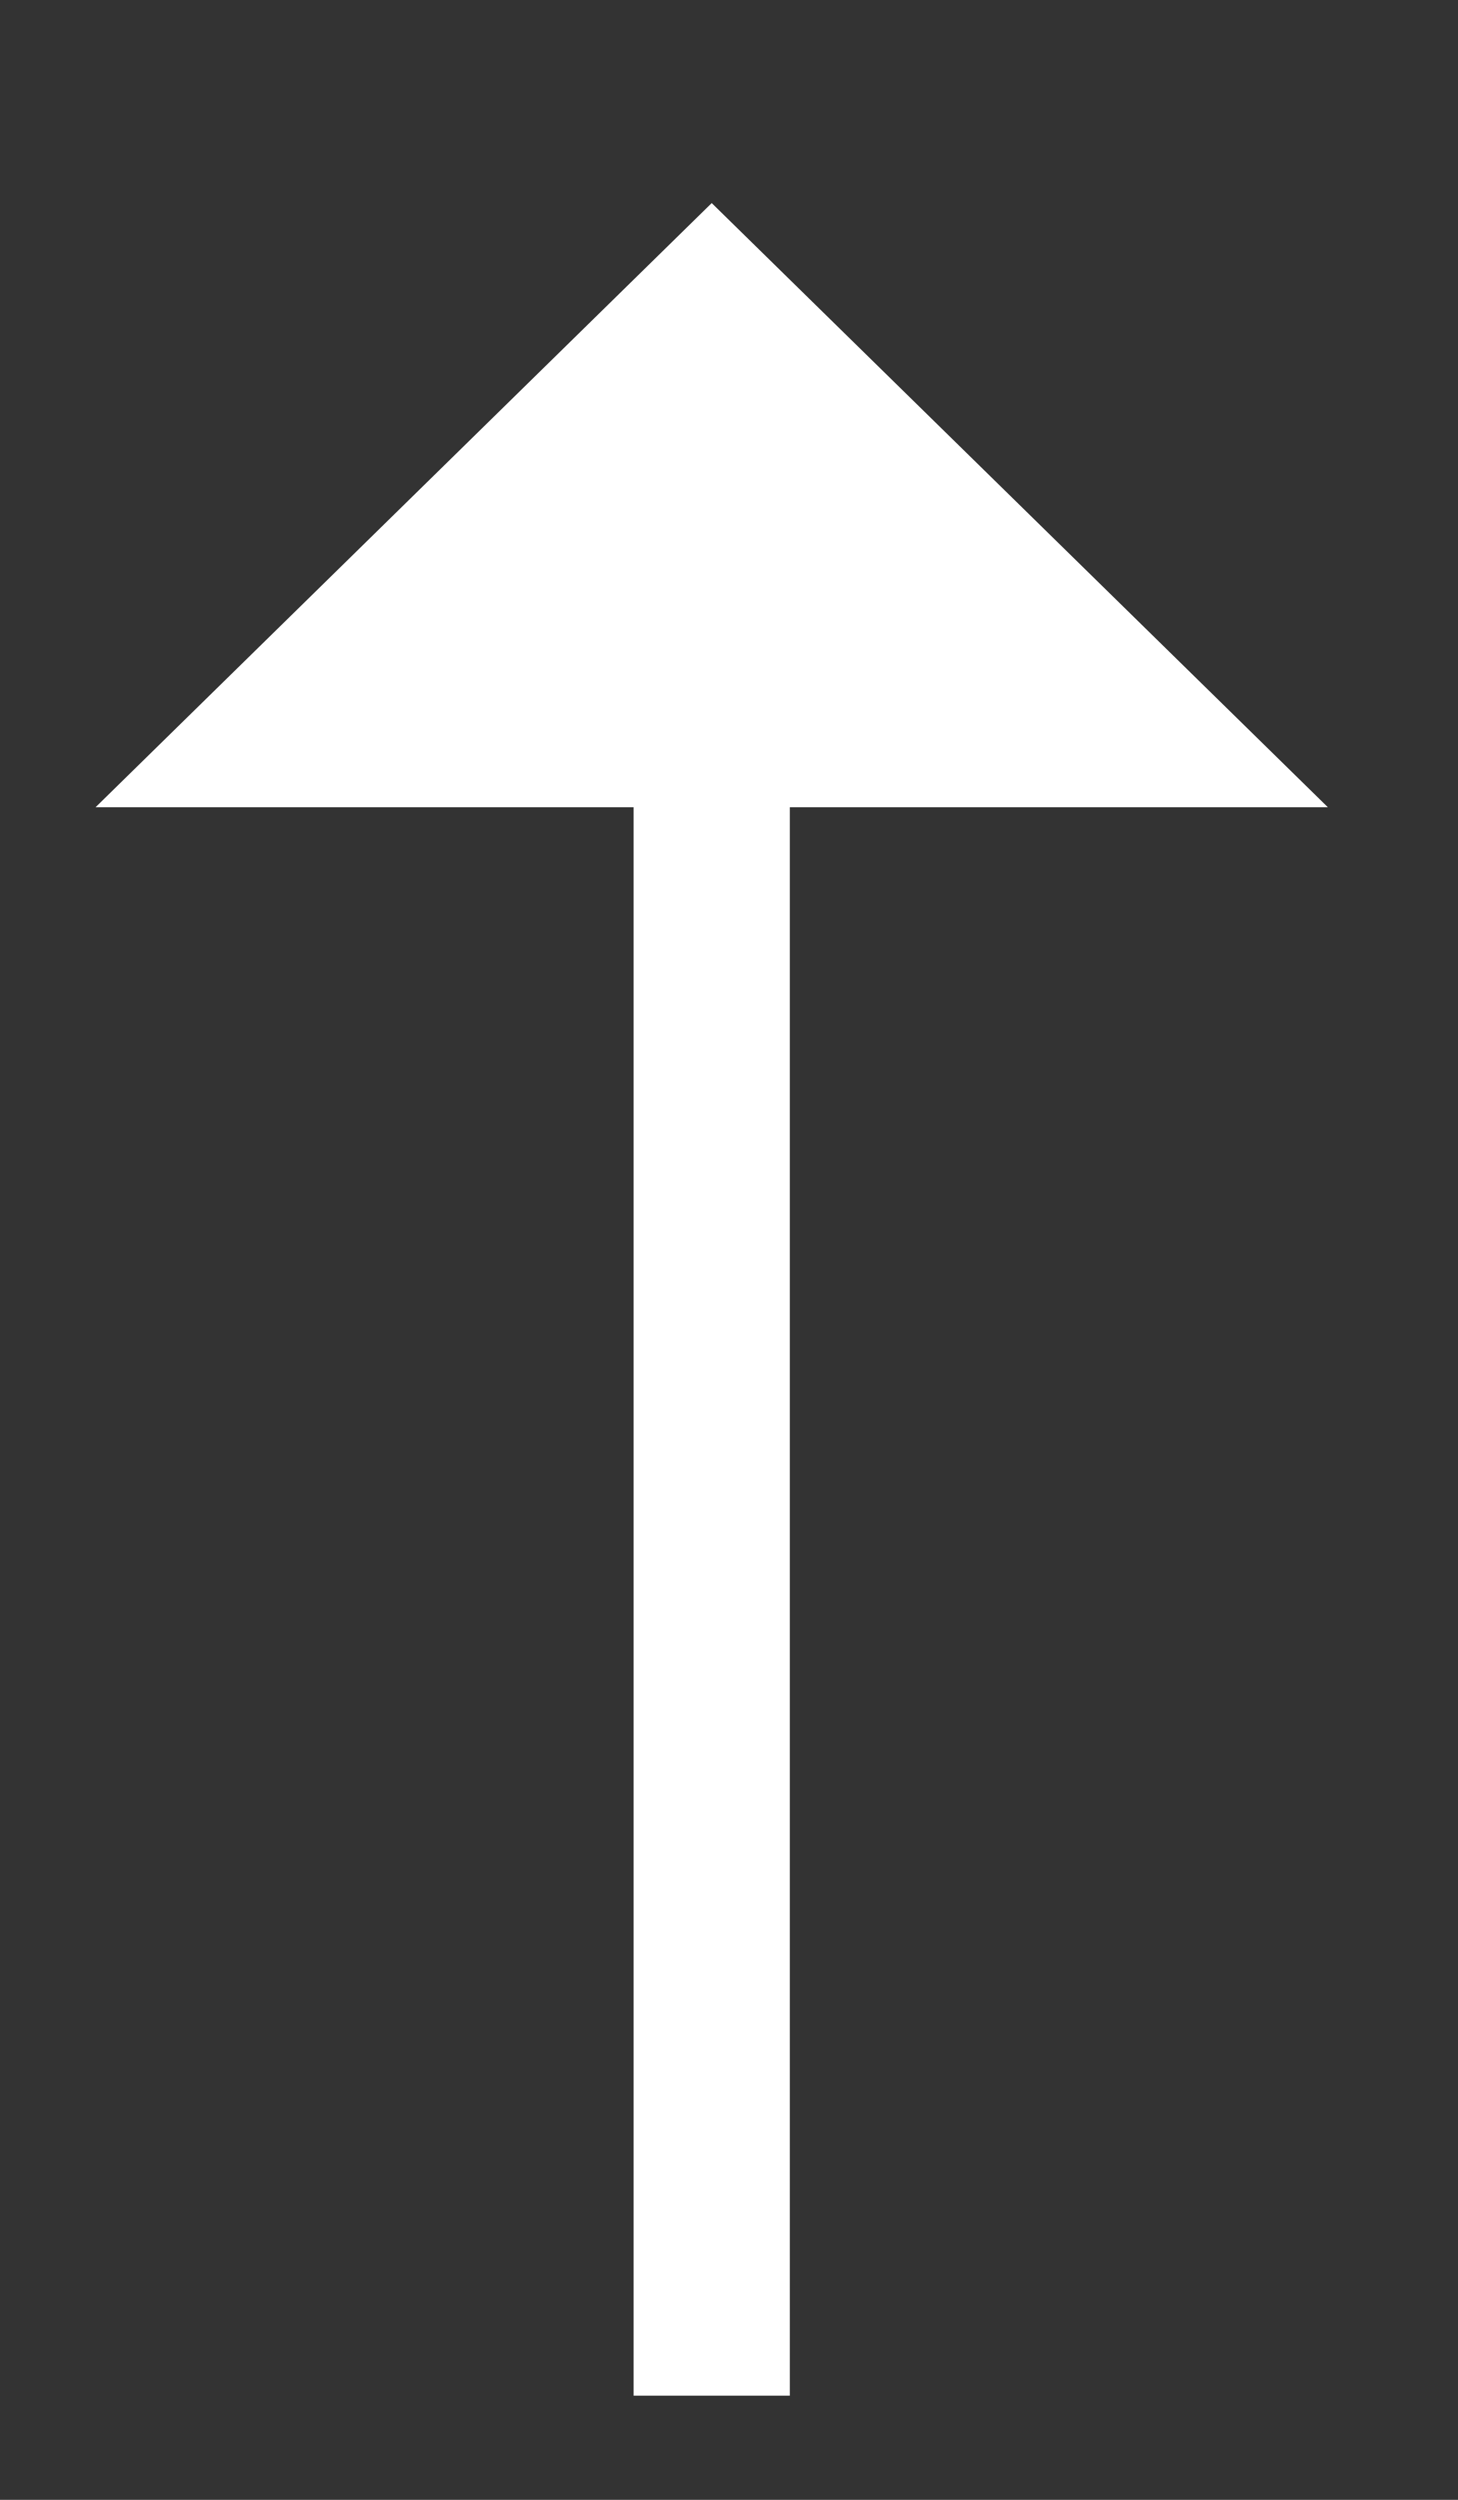 <svg width="7" height="12" viewBox="0 0 7 12" fill="none" xmlns="http://www.w3.org/2000/svg">
<rect x="0" y="0" width="7" height="12" fill="#333333" stroke="none"/>
<path d="M1.377 3.5L3.417 1.5L5.457 3.5H3.417H1.377Z" fill="white"/>
<path d="M3.417 3.5H1.377L3.417 1.5L5.457 3.5H3.417ZM3.417 3.5V11.5" stroke="white" stroke-width="0.75"/>
</svg>
